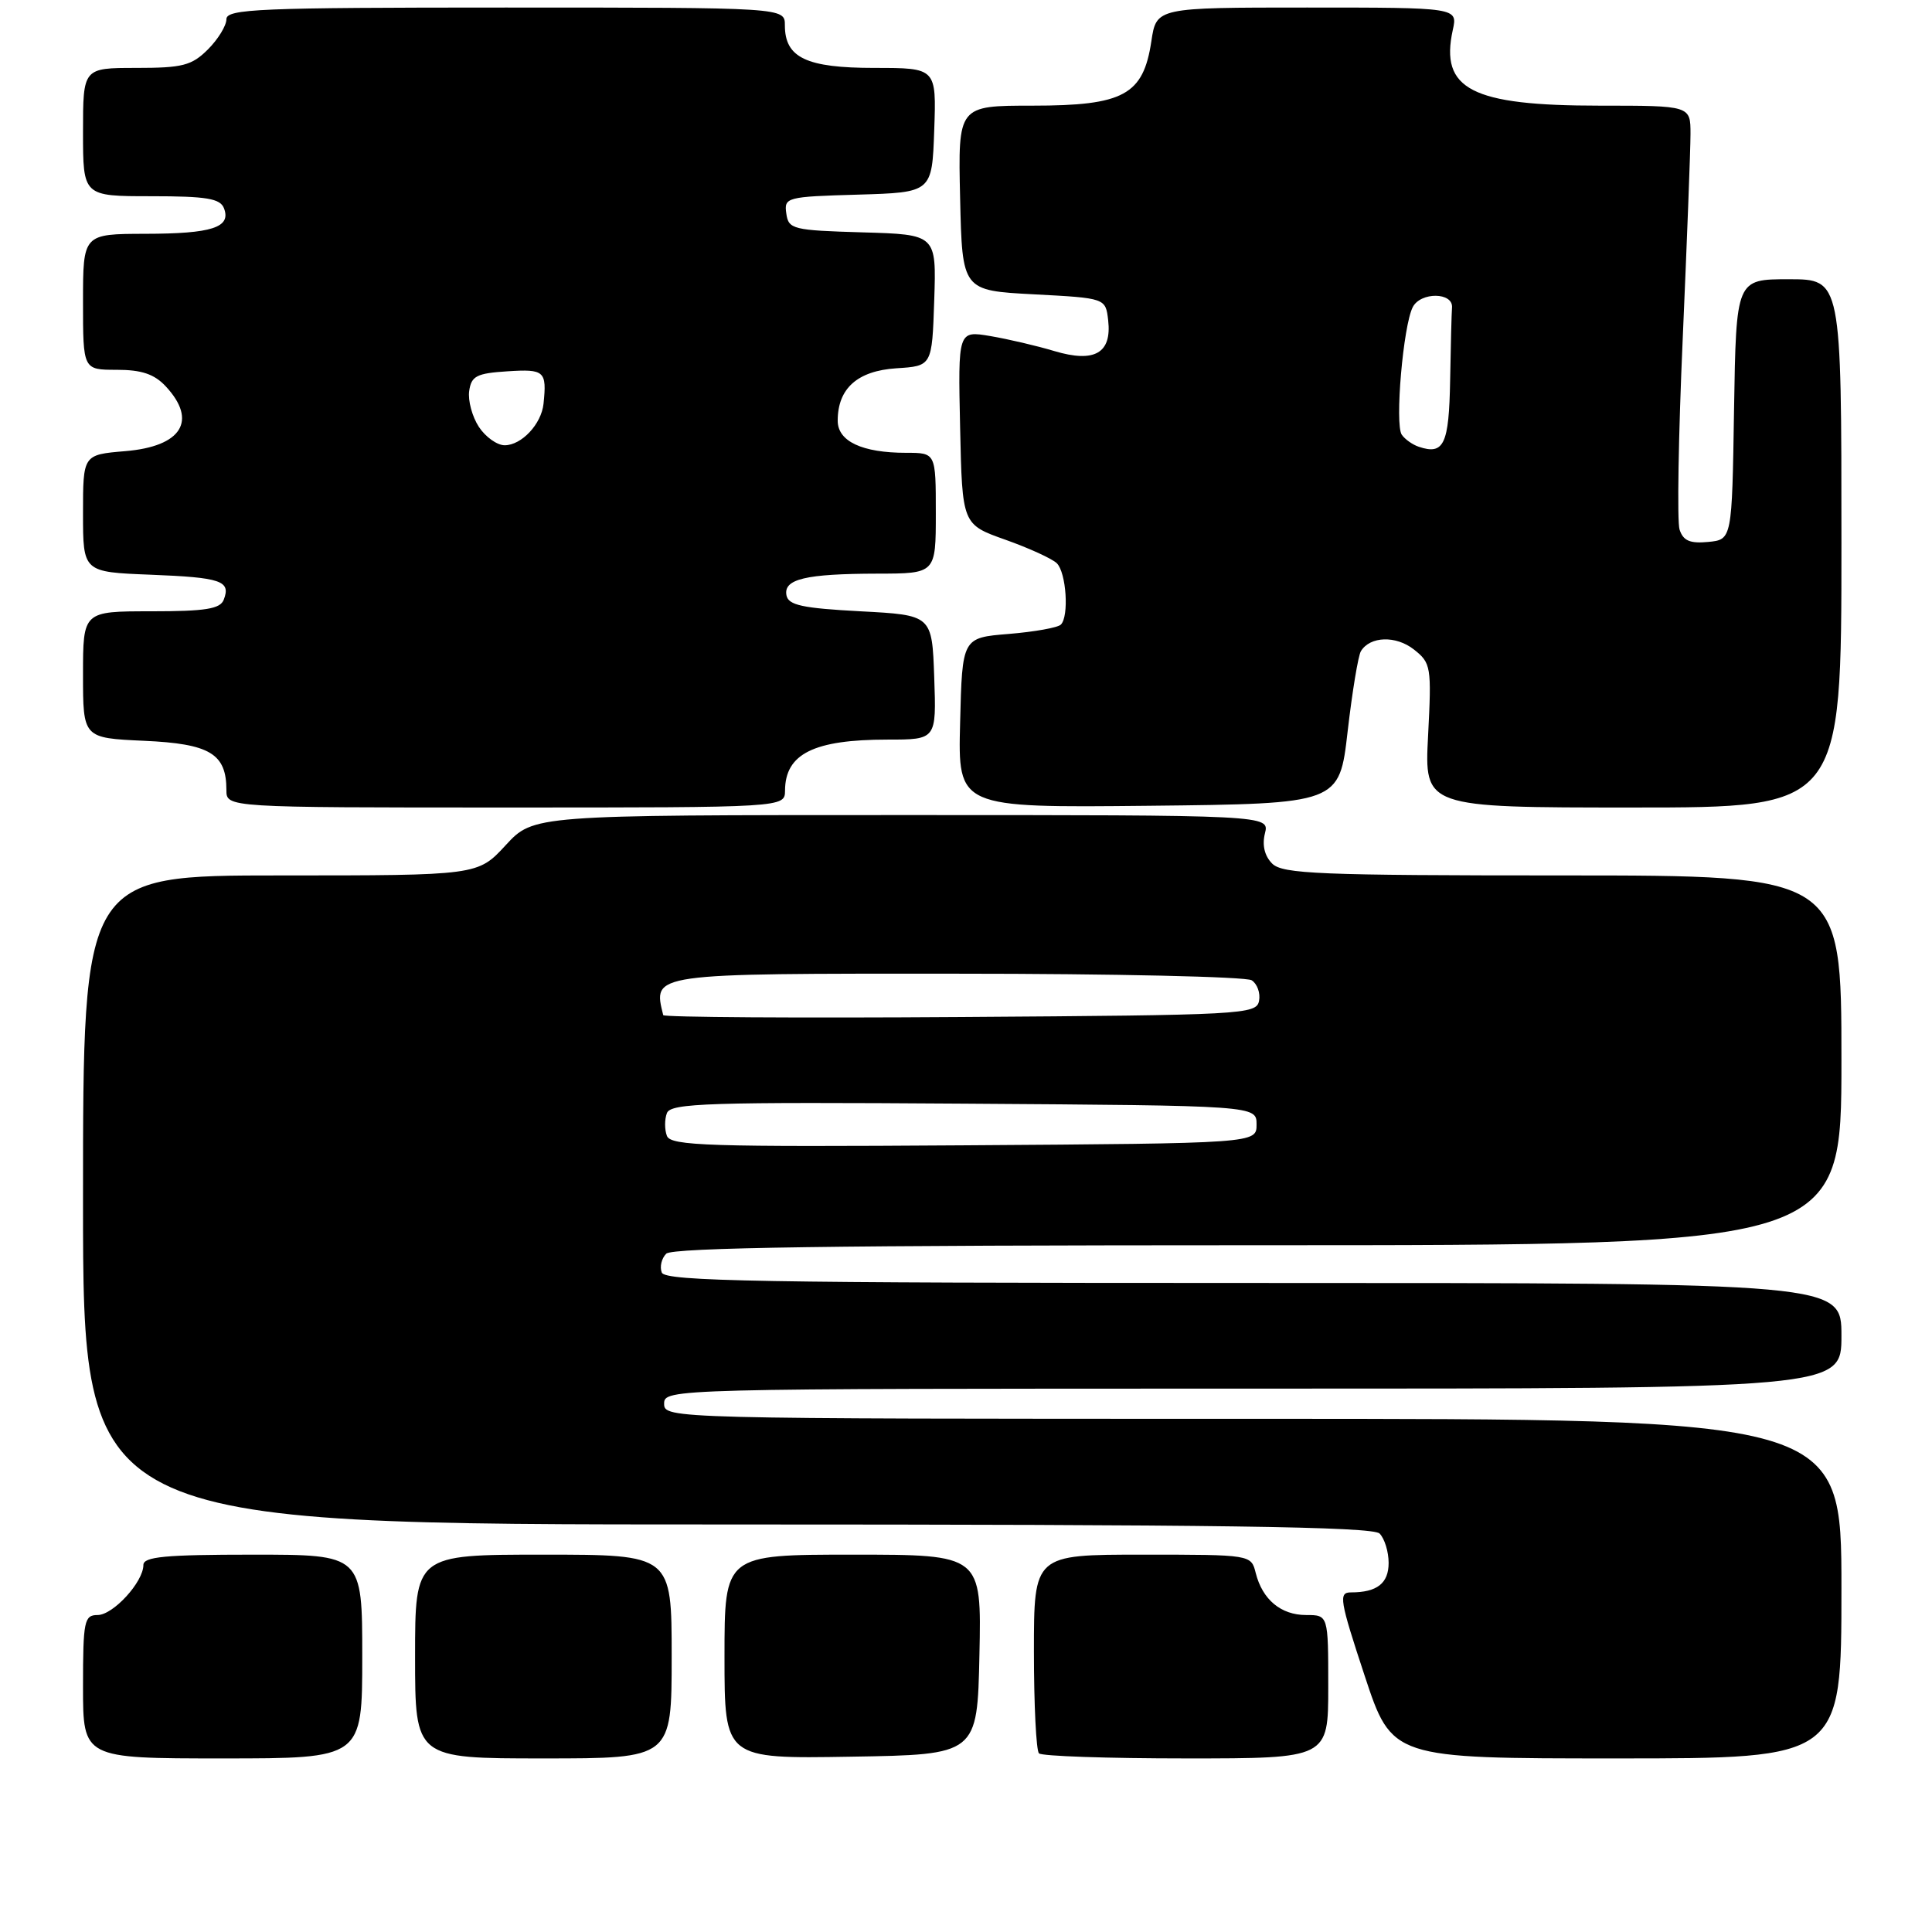 <?xml version="1.0" encoding="UTF-8" standalone="no"?>
<!DOCTYPE svg PUBLIC "-//W3C//DTD SVG 1.1//EN" "http://www.w3.org/Graphics/SVG/1.1/DTD/svg11.dtd" >
<svg xmlns="http://www.w3.org/2000/svg" xmlns:xlink="http://www.w3.org/1999/xlink" version="1.1" viewBox="0 0 256 256">
 <g >
 <path fill="currentColor"
d=" M 48.00 219.50 C 48.00 206.00 48.00 206.00 33.50 206.00 C 21.91 206.00 19.00 206.27 19.00 207.37 C 19.00 209.62 14.99 214.00 12.93 214.00 C 11.16 214.00 11.00 214.79 11.00 223.50 C 11.00 233.00 11.00 233.00 29.50 233.00 C 48.00 233.00 48.00 233.00 48.00 219.50 Z  M 89.00 219.50 C 89.00 206.00 89.00 206.00 72.00 206.00 C 55.00 206.00 55.00 206.00 55.00 219.50 C 55.00 233.00 55.00 233.00 72.00 233.00 C 89.00 233.00 89.00 233.00 89.00 219.50 Z  M 129.78 219.25 C 130.06 206.00 130.06 206.00 113.03 206.00 C 96.00 206.00 96.00 206.00 96.00 219.52 C 96.00 233.05 96.00 233.05 112.75 232.77 C 129.50 232.50 129.50 232.50 129.78 219.25 Z  M 176.00 223.50 C 176.00 214.00 176.00 214.00 173.07 214.00 C 169.73 214.00 167.28 211.96 166.39 208.43 C 165.78 206.00 165.78 206.00 151.39 206.00 C 137.00 206.00 137.00 206.00 137.00 218.83 C 137.00 225.89 137.30 231.97 137.67 232.33 C 138.03 232.70 146.81 233.00 157.17 233.00 C 176.00 233.00 176.00 233.00 176.00 223.50 Z  M 244.00 210.50 C 244.00 188.00 244.00 188.00 166.00 188.00 C 88.67 188.00 88.00 187.98 88.00 186.00 C 88.00 184.02 88.67 184.00 166.00 184.00 C 244.00 184.00 244.00 184.00 244.00 177.00 C 244.00 170.00 244.00 170.00 166.11 170.00 C 100.85 170.00 88.13 169.78 87.69 168.62 C 87.39 167.86 87.66 166.74 88.28 166.12 C 89.09 165.31 110.90 165.00 166.70 165.00 C 244.00 165.00 244.00 165.00 244.00 140.50 C 244.00 116.00 244.00 116.00 207.07 116.00 C 174.82 116.00 169.94 115.80 168.57 114.43 C 167.56 113.42 167.22 111.98 167.61 110.43 C 168.22 108.00 168.22 108.00 119.45 108.00 C 70.69 108.00 70.69 108.00 67.00 112.00 C 63.31 116.00 63.31 116.00 37.15 116.00 C 11.00 116.00 11.00 116.00 11.00 159.00 C 11.00 202.00 11.00 202.00 96.30 202.00 C 161.31 202.00 181.89 202.29 182.80 203.20 C 183.46 203.86 184.00 205.61 184.00 207.09 C 184.00 209.80 182.47 211.00 179.01 211.00 C 177.34 211.00 177.51 212.00 180.81 222.00 C 184.44 233.00 184.44 233.00 214.22 233.00 C 244.00 233.00 244.00 233.00 244.00 210.50 Z  M 104.02 104.75 C 104.05 99.88 107.83 98.00 117.61 98.00 C 124.08 98.00 124.08 98.00 123.79 89.75 C 123.50 81.50 123.50 81.50 114.01 81.00 C 106.31 80.59 104.46 80.19 104.21 78.88 C 103.80 76.73 106.72 76.03 116.25 76.01 C 124.00 76.00 124.00 76.00 124.00 68.00 C 124.00 60.00 124.00 60.00 120.07 60.00 C 114.24 60.00 111.00 58.48 111.00 55.75 C 111.00 51.47 113.61 49.14 118.77 48.80 C 123.50 48.50 123.50 48.50 123.79 39.79 C 124.08 31.07 124.08 31.07 114.29 30.79 C 105.05 30.52 104.48 30.38 104.19 28.29 C 103.88 26.15 104.20 26.06 113.69 25.79 C 123.50 25.50 123.50 25.50 123.79 17.25 C 124.08 9.00 124.08 9.00 115.87 9.00 C 106.84 9.00 104.00 7.65 104.00 3.35 C 104.00 1.00 104.00 1.00 67.00 1.00 C 34.29 1.00 30.00 1.18 30.00 2.55 C 30.00 3.40 28.90 5.20 27.55 6.55 C 25.40 8.69 24.19 9.00 18.05 9.00 C 11.00 9.00 11.00 9.00 11.00 17.50 C 11.00 26.00 11.00 26.00 20.03 26.00 C 27.39 26.00 29.18 26.30 29.68 27.60 C 30.65 30.14 28.10 30.97 19.25 30.98 C 11.00 31.00 11.00 31.00 11.00 40.00 C 11.00 49.00 11.00 49.00 15.46 49.00 C 18.76 49.00 20.45 49.57 21.96 51.19 C 26.21 55.75 24.08 59.16 16.59 59.78 C 11.00 60.25 11.00 60.25 11.00 68.02 C 11.00 75.80 11.00 75.80 19.92 76.15 C 29.32 76.52 30.61 76.96 29.65 79.46 C 29.18 80.69 27.25 81.00 20.03 81.00 C 11.00 81.00 11.00 81.00 11.00 89.39 C 11.00 97.79 11.00 97.79 19.09 98.16 C 27.81 98.55 30.00 99.86 30.00 104.69 C 30.00 107.00 30.00 107.00 67.00 107.00 C 104.00 107.00 104.00 107.00 104.02 104.75 Z  M 178.57 96.91 C 179.18 91.64 179.97 86.85 180.33 86.28 C 181.55 84.29 184.97 84.19 187.35 86.06 C 189.62 87.85 189.70 88.33 189.23 97.46 C 188.73 107.00 188.73 107.00 216.36 107.00 C 244.00 107.00 244.00 107.00 244.00 72.00 C 244.00 37.00 244.00 37.00 237.02 37.00 C 230.05 37.00 230.05 37.00 229.77 54.25 C 229.50 71.50 229.50 71.50 226.34 71.81 C 223.92 72.04 223.03 71.65 222.55 70.17 C 222.21 69.10 222.40 57.71 222.97 44.86 C 223.53 32.01 224.00 19.81 224.00 17.75 C 224.00 14.00 224.00 14.00 211.97 14.00 C 194.97 14.00 190.78 11.84 192.50 3.98 C 193.16 1.00 193.16 1.00 173.19 1.00 C 153.23 1.00 153.23 1.00 152.56 5.47 C 151.49 12.59 148.89 14.00 136.83 14.00 C 126.94 14.00 126.94 14.00 127.22 26.25 C 127.50 38.50 127.50 38.50 137.00 39.00 C 146.50 39.50 146.50 39.50 146.84 42.45 C 147.33 46.80 145.03 48.11 139.71 46.52 C 137.39 45.82 133.57 44.93 131.22 44.53 C 126.94 43.81 126.94 43.81 127.22 56.65 C 127.50 69.49 127.50 69.49 133.23 71.52 C 136.38 72.64 139.44 74.04 140.04 74.64 C 141.29 75.89 141.67 81.67 140.57 82.76 C 140.17 83.17 137.06 83.72 133.67 84.00 C 127.50 84.50 127.50 84.50 127.22 95.77 C 126.93 107.03 126.93 107.03 152.20 106.77 C 177.47 106.50 177.47 106.50 178.57 96.91 Z  M 88.37 150.51 C 88.05 149.68 88.05 148.32 88.37 147.49 C 88.87 146.17 93.88 146.01 127.72 146.24 C 166.50 146.50 166.50 146.50 166.50 149.00 C 166.50 151.50 166.50 151.50 127.72 151.76 C 93.88 151.99 88.87 151.83 88.37 150.51 Z  M 87.88 134.51 C 86.51 128.93 86.02 129.00 126.87 129.02 C 147.57 129.02 165.11 129.42 165.85 129.89 C 166.59 130.36 167.03 131.59 166.83 132.62 C 166.49 134.42 164.73 134.51 127.24 134.76 C 105.66 134.91 87.94 134.79 87.88 134.51 Z  M 63.45 56.56 C 62.57 55.21 61.99 53.08 62.17 51.81 C 62.45 49.82 63.16 49.46 67.25 49.20 C 72.15 48.88 72.47 49.17 72.02 53.50 C 71.74 56.19 69.11 59.00 66.87 59.00 C 65.87 59.00 64.33 57.90 63.45 56.56 Z  M 188.00 59.20 C 187.18 58.93 186.16 58.21 185.74 57.60 C 184.80 56.23 185.93 43.14 187.20 40.69 C 188.25 38.66 192.56 38.71 192.40 40.75 C 192.34 41.44 192.23 45.78 192.15 50.39 C 192.00 58.89 191.33 60.32 188.00 59.20 Z "/>
</g>
</svg>